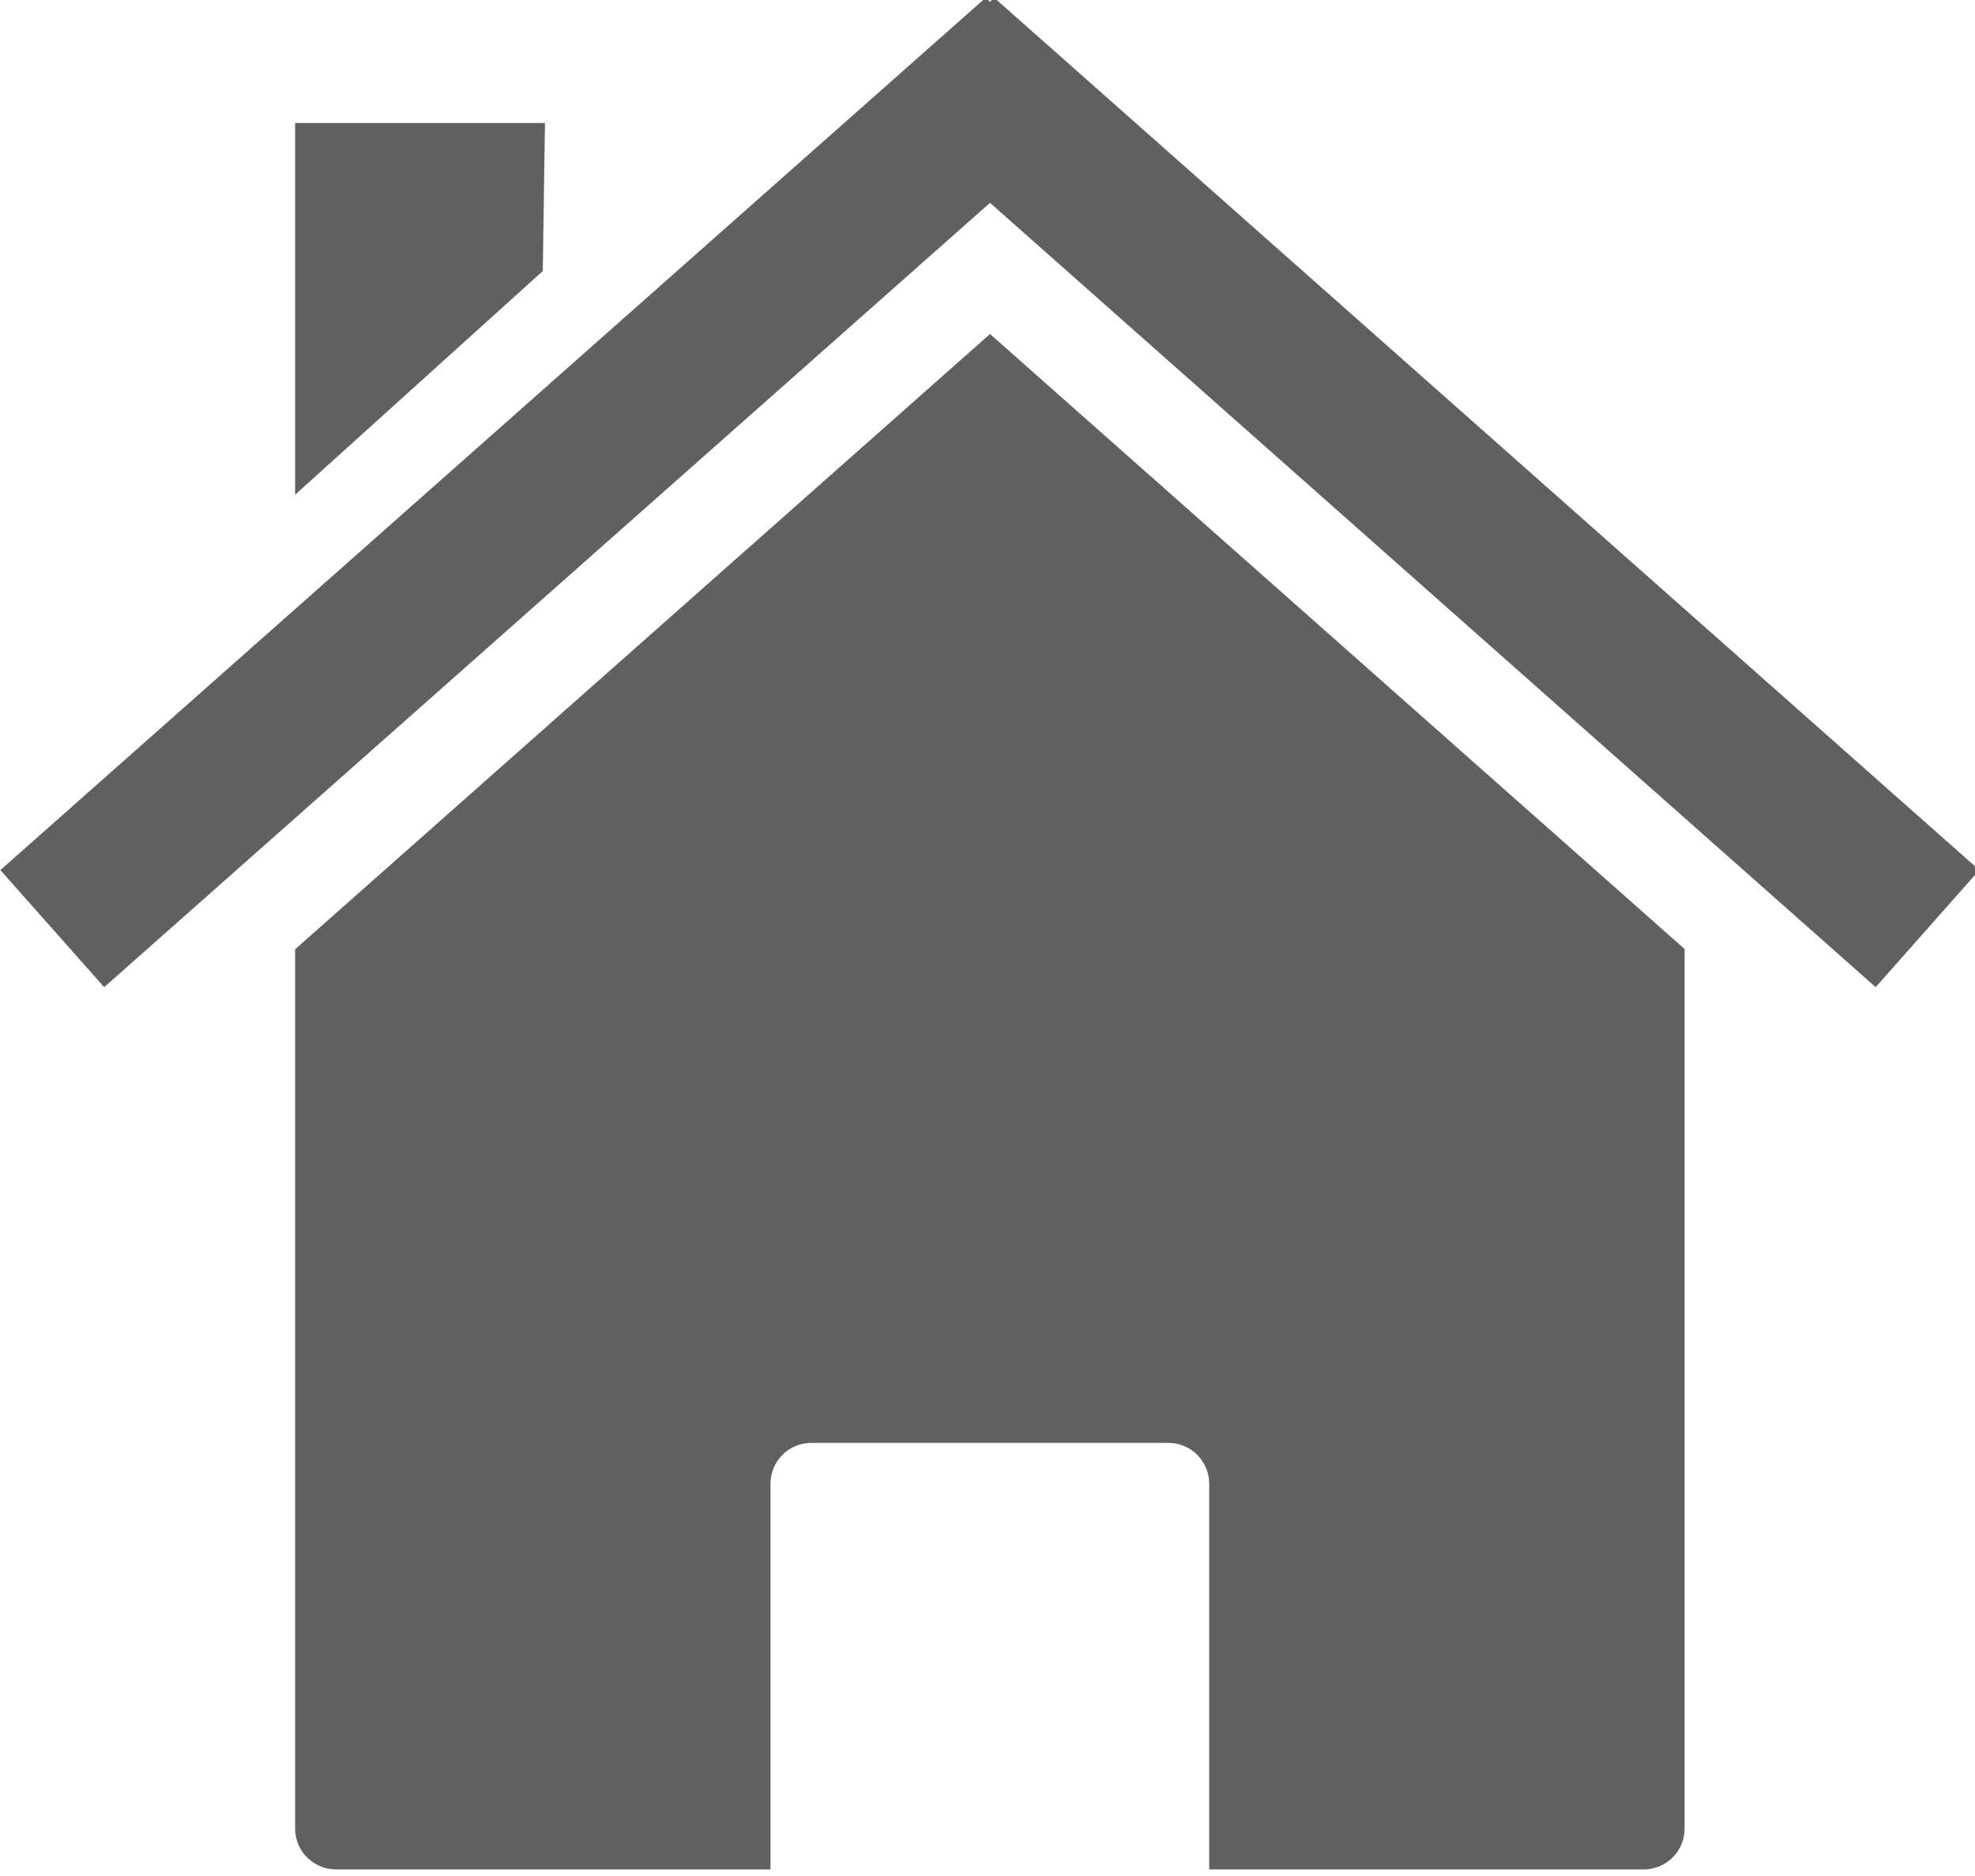 <svg xmlns:rdf="http://www.w3.org/1999/02/22-rdf-syntax-ns#" xmlns="http://www.w3.org/2000/svg" height="100%" viewBox="0 0 100 95" width="100%" version="1.1" xmlns:cc="http://creativecommons.org/ns#" xmlns:dc="http://purl.org/dc/elements/1.1/">
<g transform="translate(0 -957.36)">
<g fill-opacity=".906" transform="matrix(.216 0 0 .216 -9.127 897.54)" fill="#505050">
<path d="m437.15 499.44zl-162.82-144.19-162.9 144.25v206.12c0 5.323 4.302 9.594 9.625 9.594h101.81v-90.375c0-5.323 4.27-9.625 9.594-9.625h83.656c5.323 0 9.594 4.302 9.594 9.625v90.375h101.84c5.323 0 9.594-4.27 9.594-9.594v-206.19zm-325.72 0.062z"/>
<path d="m273.39 276.34-231.05 204.59 24.338 27.45 207.65-183.88 207.61 183.88 24.29-27.45-231-204.59l-0.898 1.04-0.945-1.04z"/>
<path d="m111.43 305.79h58.571l-0.51 34.691-58.061 52.452v-87.143z"/>
</g>
</g>
</svg>
